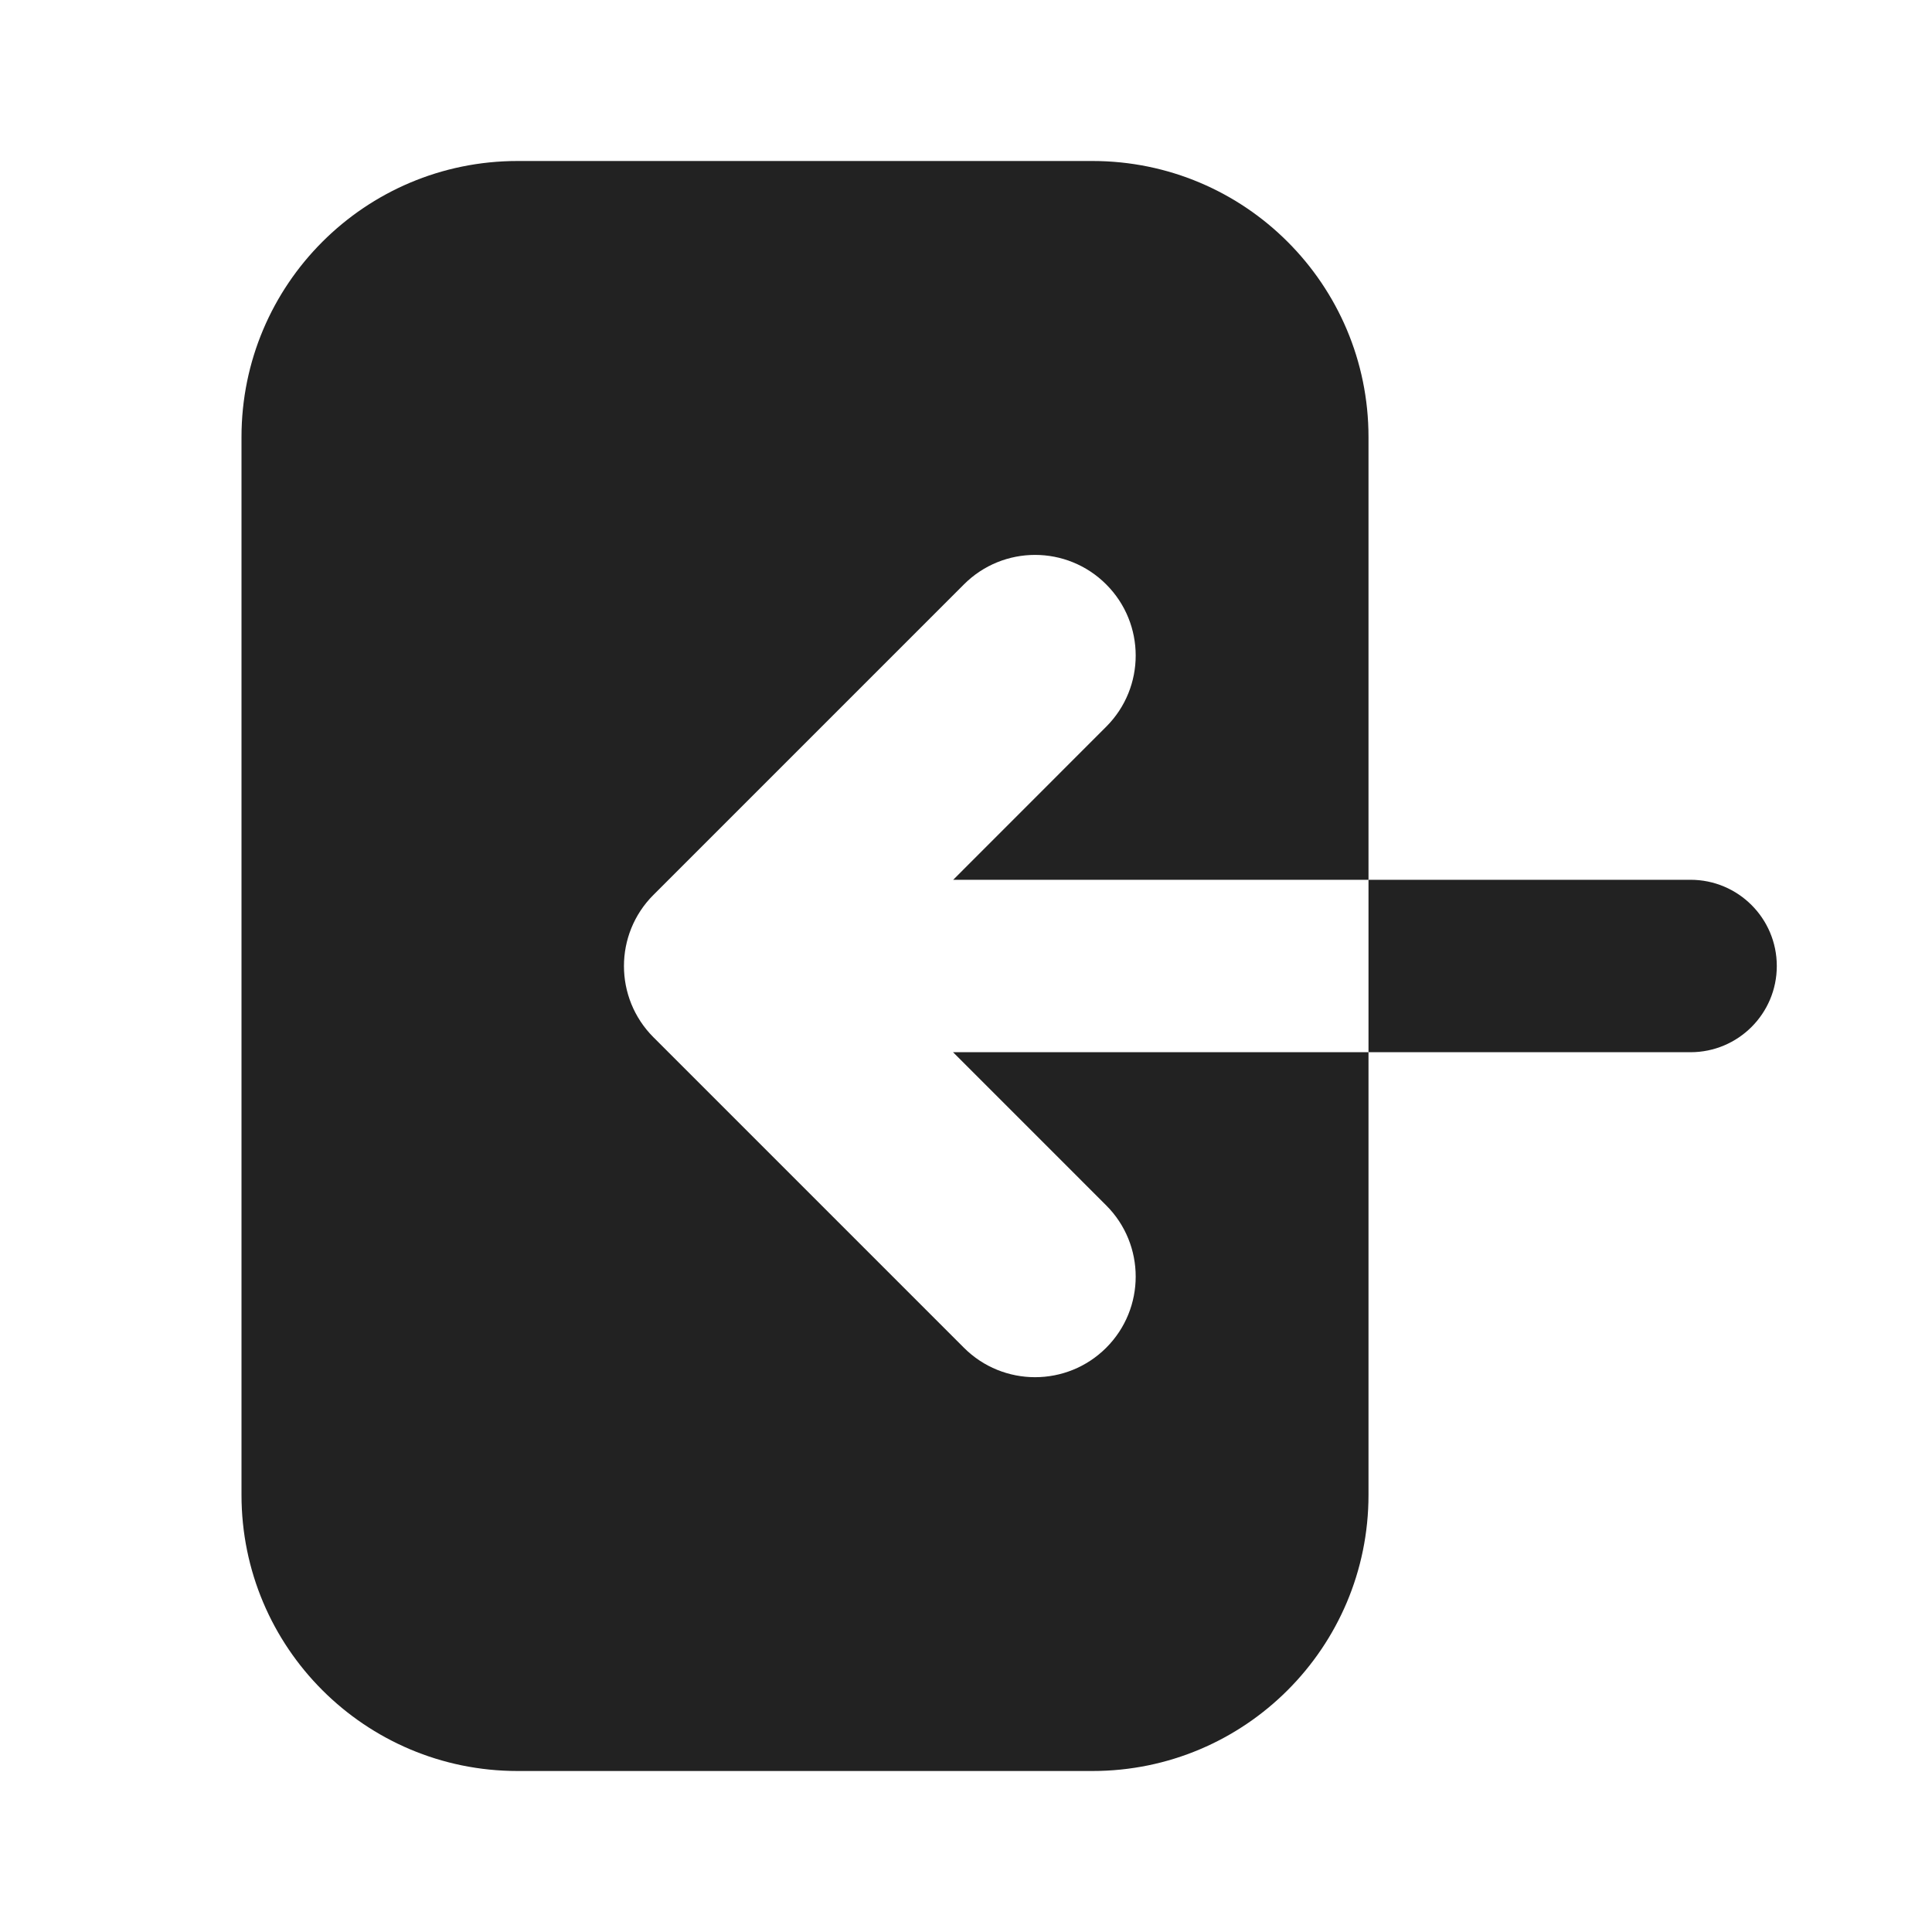 <svg width="24" height="24" viewBox="0 0 24 24" fill="none" xmlns="http://www.w3.org/2000/svg">
<path d="M21 10.929C21.592 10.929 22.072 11.408 22.072 12C22.072 12.592 21.592 13.071 21 13.071V10.929ZM21 13.071H19V10.929H21V13.071ZM19 13.071H17V10.929H19V13.071Z" fill="#222222"/>
<path fill-rule="evenodd" clip-rule="evenodd" d="M17 5.429C17 3.535 15.465 2 13.571 2H6.429C4.535 2 3 3.535 3 5.429V18.571C3 20.465 4.535 22 6.429 22H13.571C15.465 22 17 20.465 17 18.571V13.071H11.839L13.742 14.974C14.23 15.462 14.23 16.254 13.742 16.742C13.254 17.23 12.462 17.23 11.974 16.742L8.117 12.885C7.629 12.396 7.629 11.605 8.117 11.117L11.974 7.26C12.462 6.771 13.254 6.771 13.742 7.26C14.23 7.748 14.23 8.539 13.742 9.027L11.841 10.929H17V5.429Z" fill="#222222"/>
</svg>
